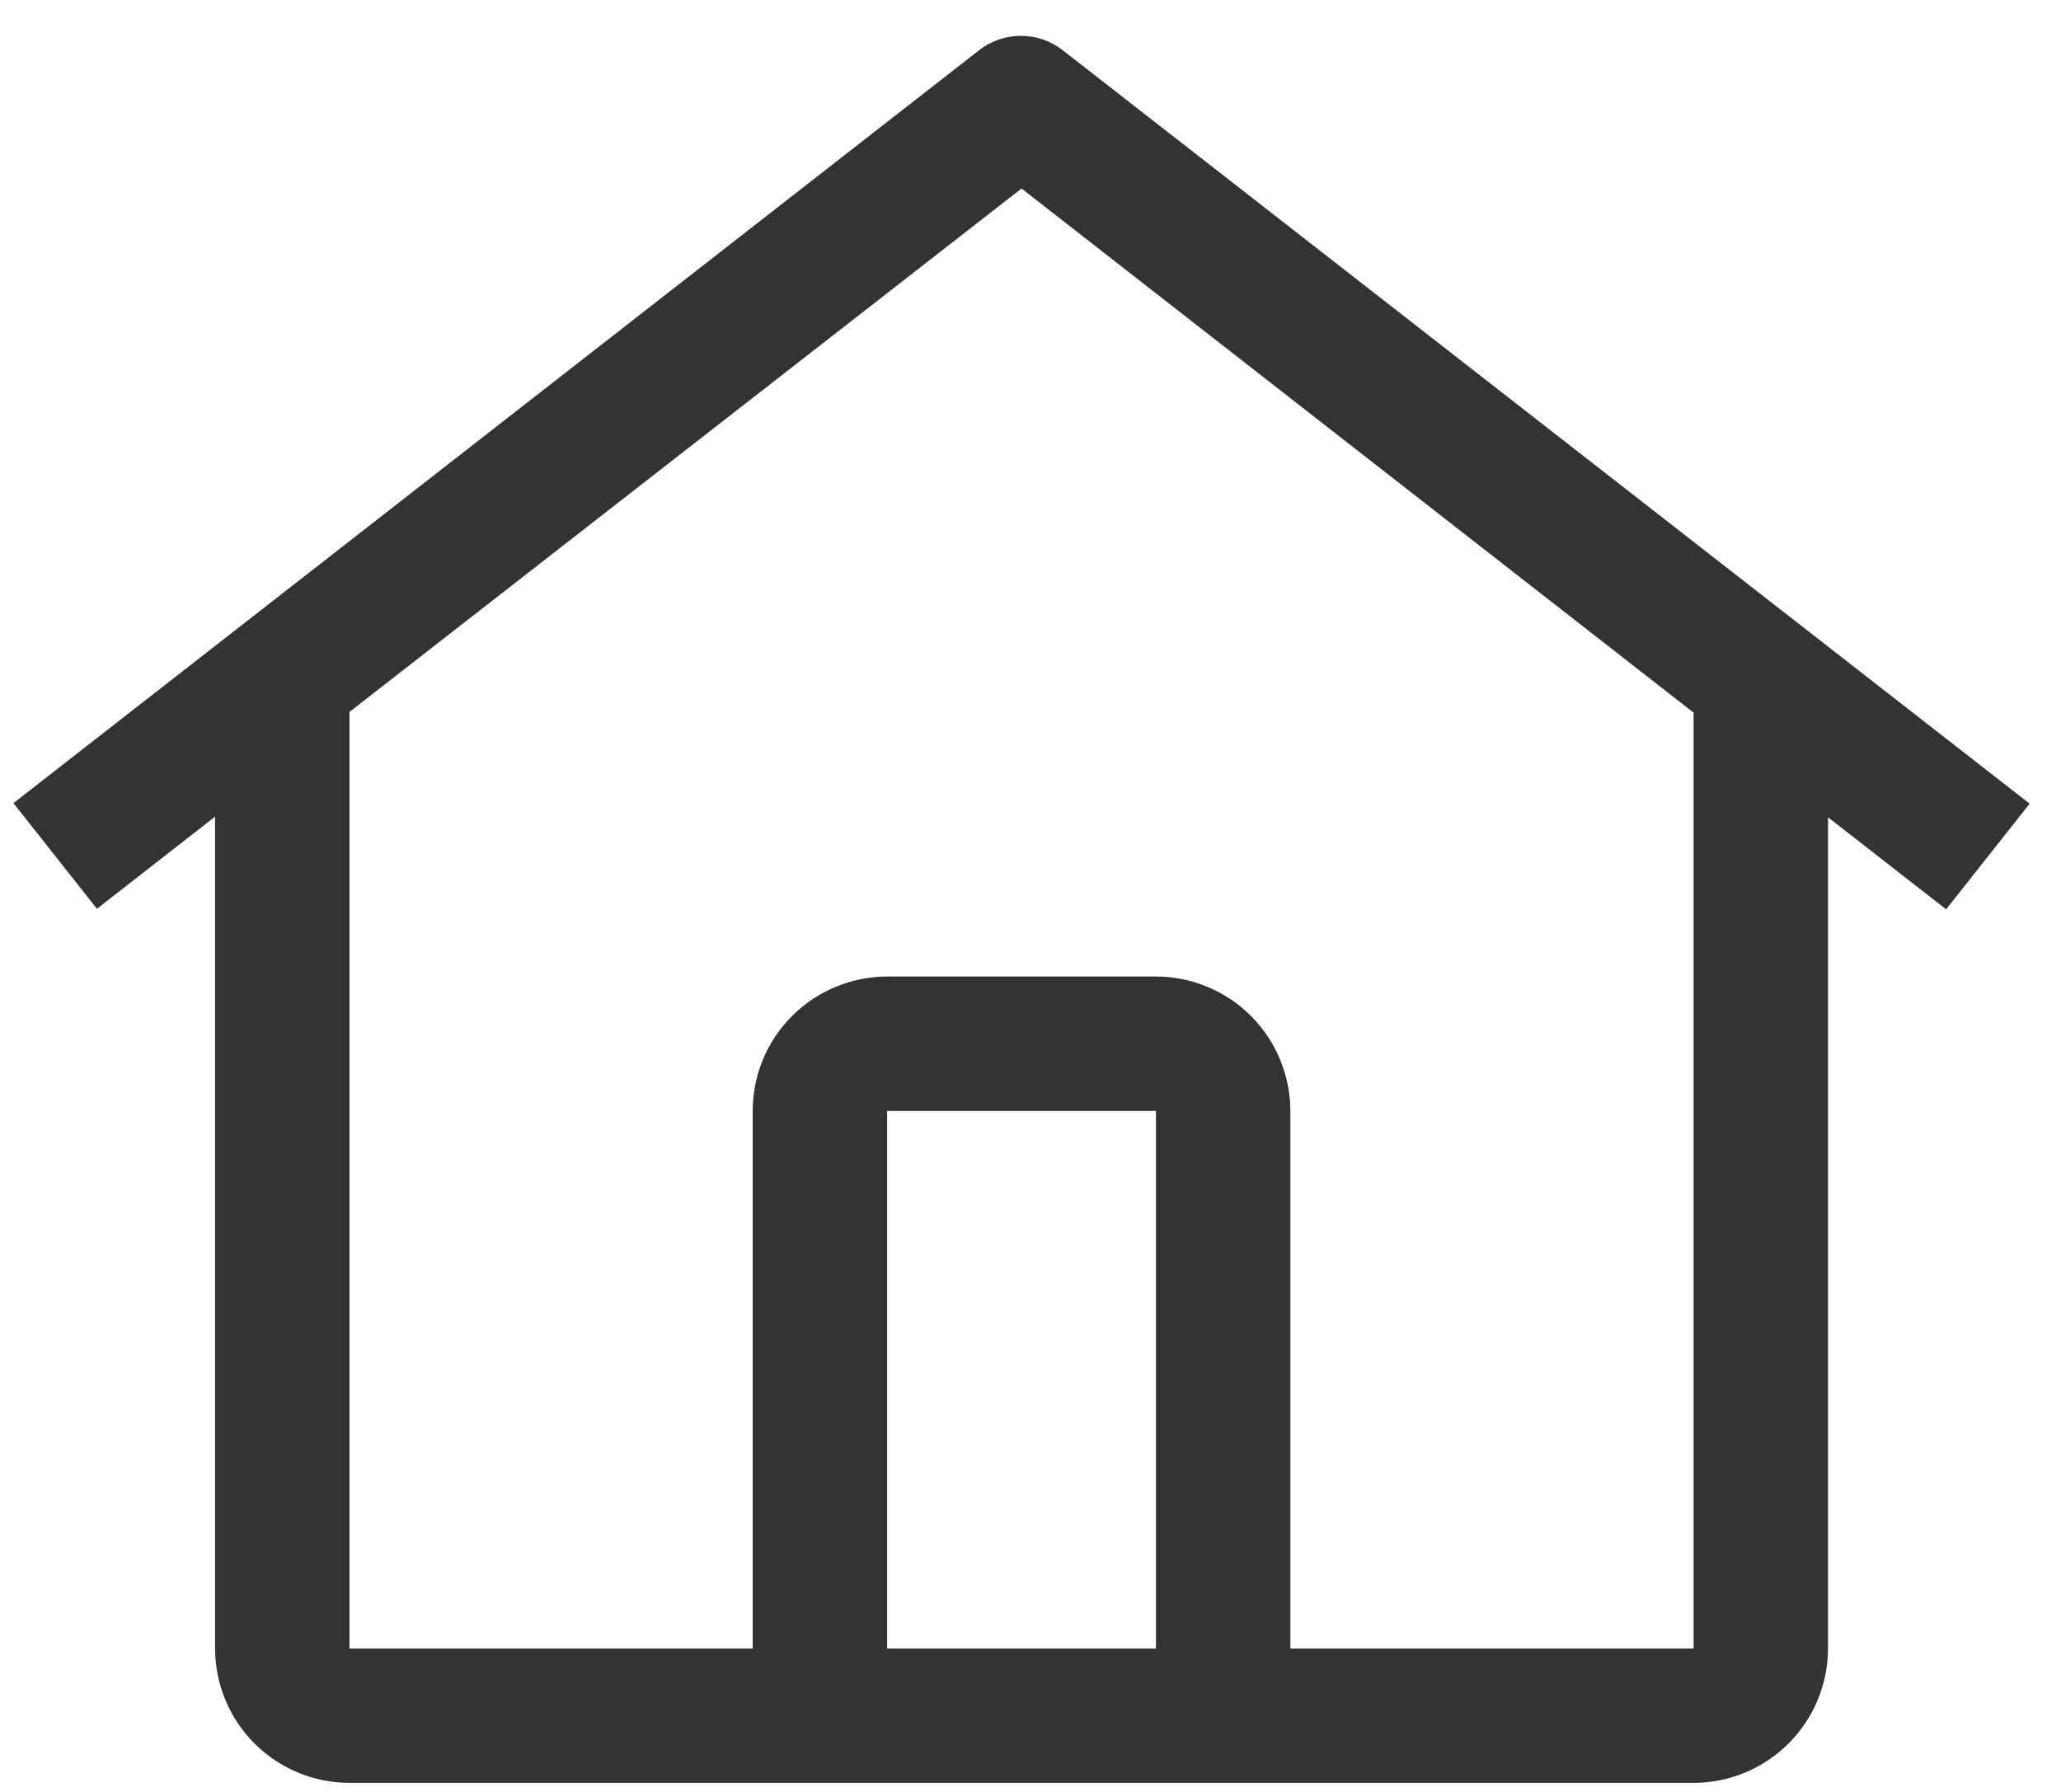 <svg width="23" height="20" viewBox="0 0 23 20" fill="none" xmlns="http://www.w3.org/2000/svg">
<path d="M11.859 0.56C11.726 0.456 11.562 0.4 11.393 0.4C11.224 0.4 11.06 0.456 10.927 0.56L0.15 8.964L1.082 10.143L2.4 9.115V18.399C2.401 18.797 2.559 19.178 2.84 19.459C3.121 19.74 3.502 19.899 3.9 19.899H18.9C19.297 19.899 19.679 19.74 19.96 19.459C20.241 19.178 20.399 18.797 20.4 18.399V9.122L21.718 10.149L22.65 8.97L11.859 0.56ZM12.9 18.399H9.9V12.399H12.9V18.399ZM14.4 18.399V12.399C14.399 12.002 14.241 11.62 13.96 11.339C13.679 11.058 13.298 10.9 12.9 10.899H9.9C9.502 10.9 9.121 11.058 8.84 11.339C8.558 11.62 8.4 12.002 8.4 12.399V18.399H3.9V7.946L11.4 2.104L18.9 7.954V18.399H14.4Z" fill="#333333"/>
</svg>
